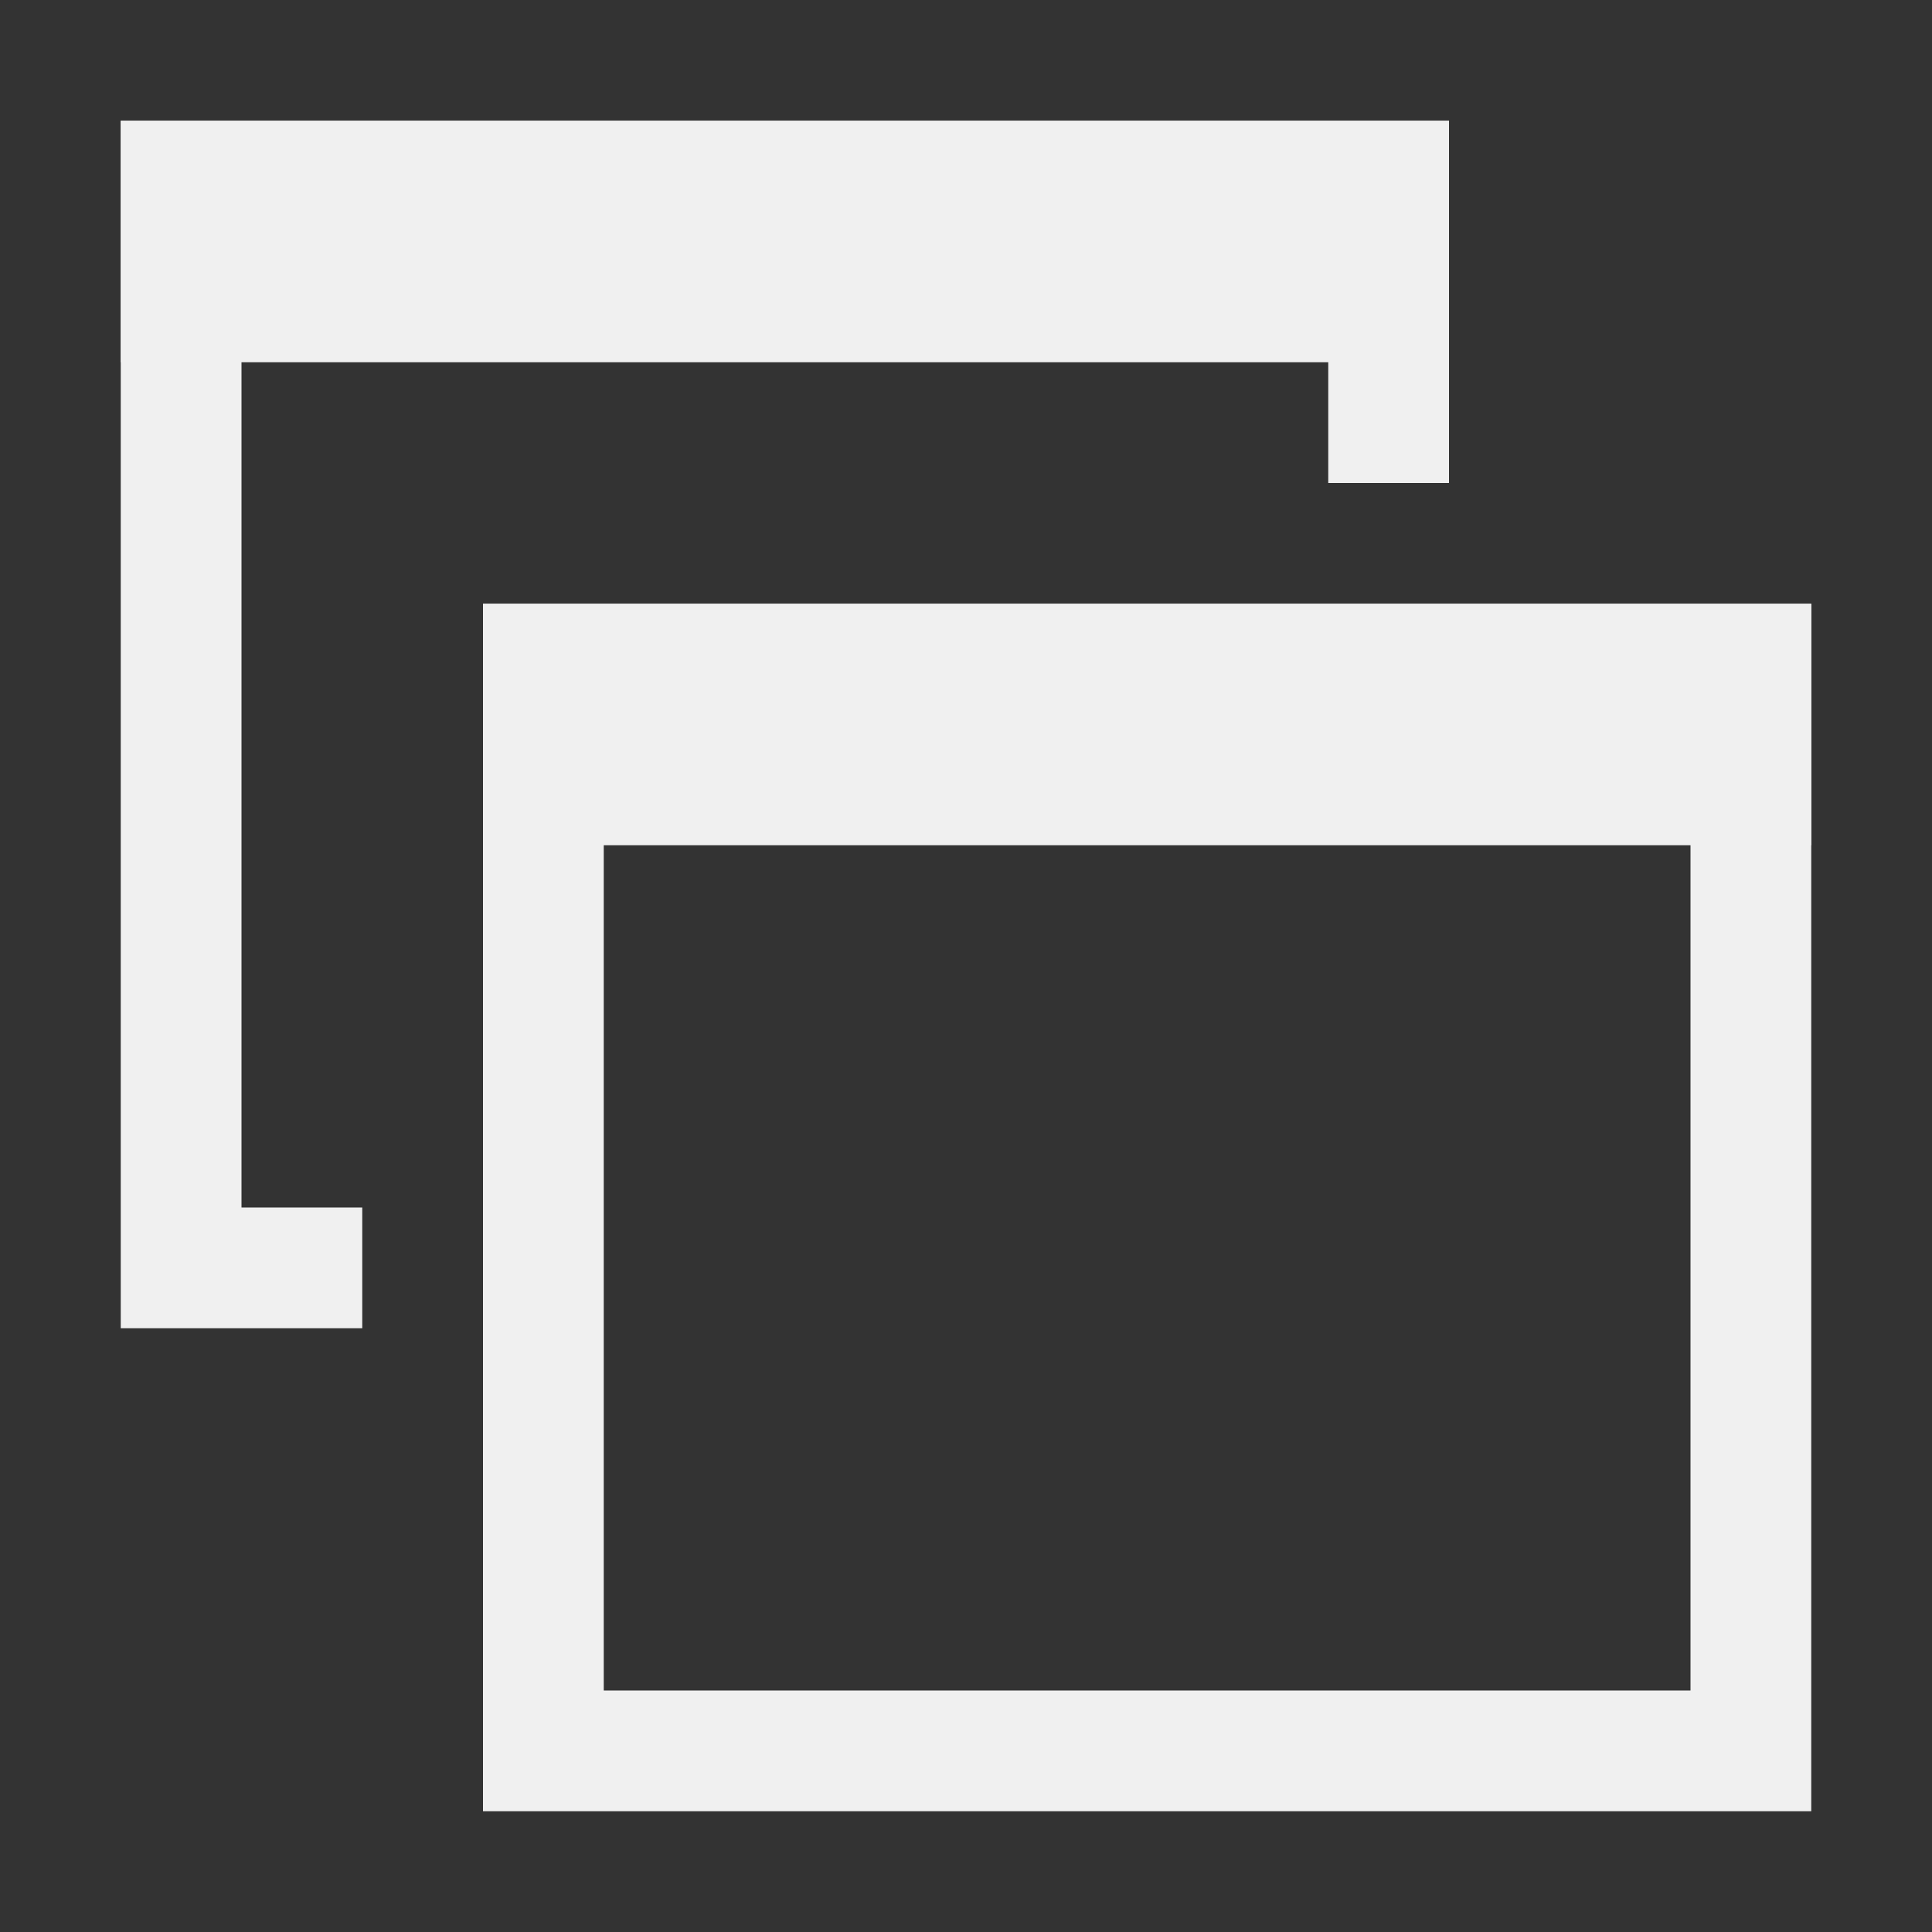 <?xml version="1.0" encoding="UTF-8"?>
<svg width="16px" height="16px" viewBox="0 0 16 16" version="1.1" xmlns="http://www.w3.org/2000/svg">
    <rect x="0" y="0" width="16" height="16" fill="#333333" stroke="none"/>
    <!-- Generator: Sketch 52.3 (67297) - http://www.bohemiancoding.com/sketch -->
    <title>16-Image_Layer3DManager_GeneralLayers</title>
    <desc>Created with Sketch.</desc>
    <g id="Page-1" stroke="none" stroke-width="1" fill="none" fill-rule="evenodd">
        <g id="画板" transform="translate(-649, -1868)" fill-rule="nonzero">
            <g id="controlsImage" transform="translate(33, 1852)">
                <g id="16-Image_Layer3DManager_GeneralLayers" transform="translate(616, 16)">
                    <g id="分组-274" transform="translate(0.806, 1)">
                        <path d="M2.194,9 L2.194,10 L0.194,10 L0.194,0 L11.194,0 L11.194,3 L10.194,3 L10.194,1 L1.194,1 L1.194,9 L2.194,9 Z"
                              id="合并形状" fill="#F0F0F0"></path>
                        <rect id="矩形" fill="#F0F0F0" x="0.194" y="0" width="11" height="2"></rect>
                        <rect id="矩形" stroke="#F0F0F0" x="3.694" y="4.5" width="10" height="9"></rect>
                        <rect id="矩形" fill="#F0F0F0" x="3.194" y="4" width="11" height="2"></rect>
                    </g>
                </g>
            </g>
        </g>
    </g>
</svg>
